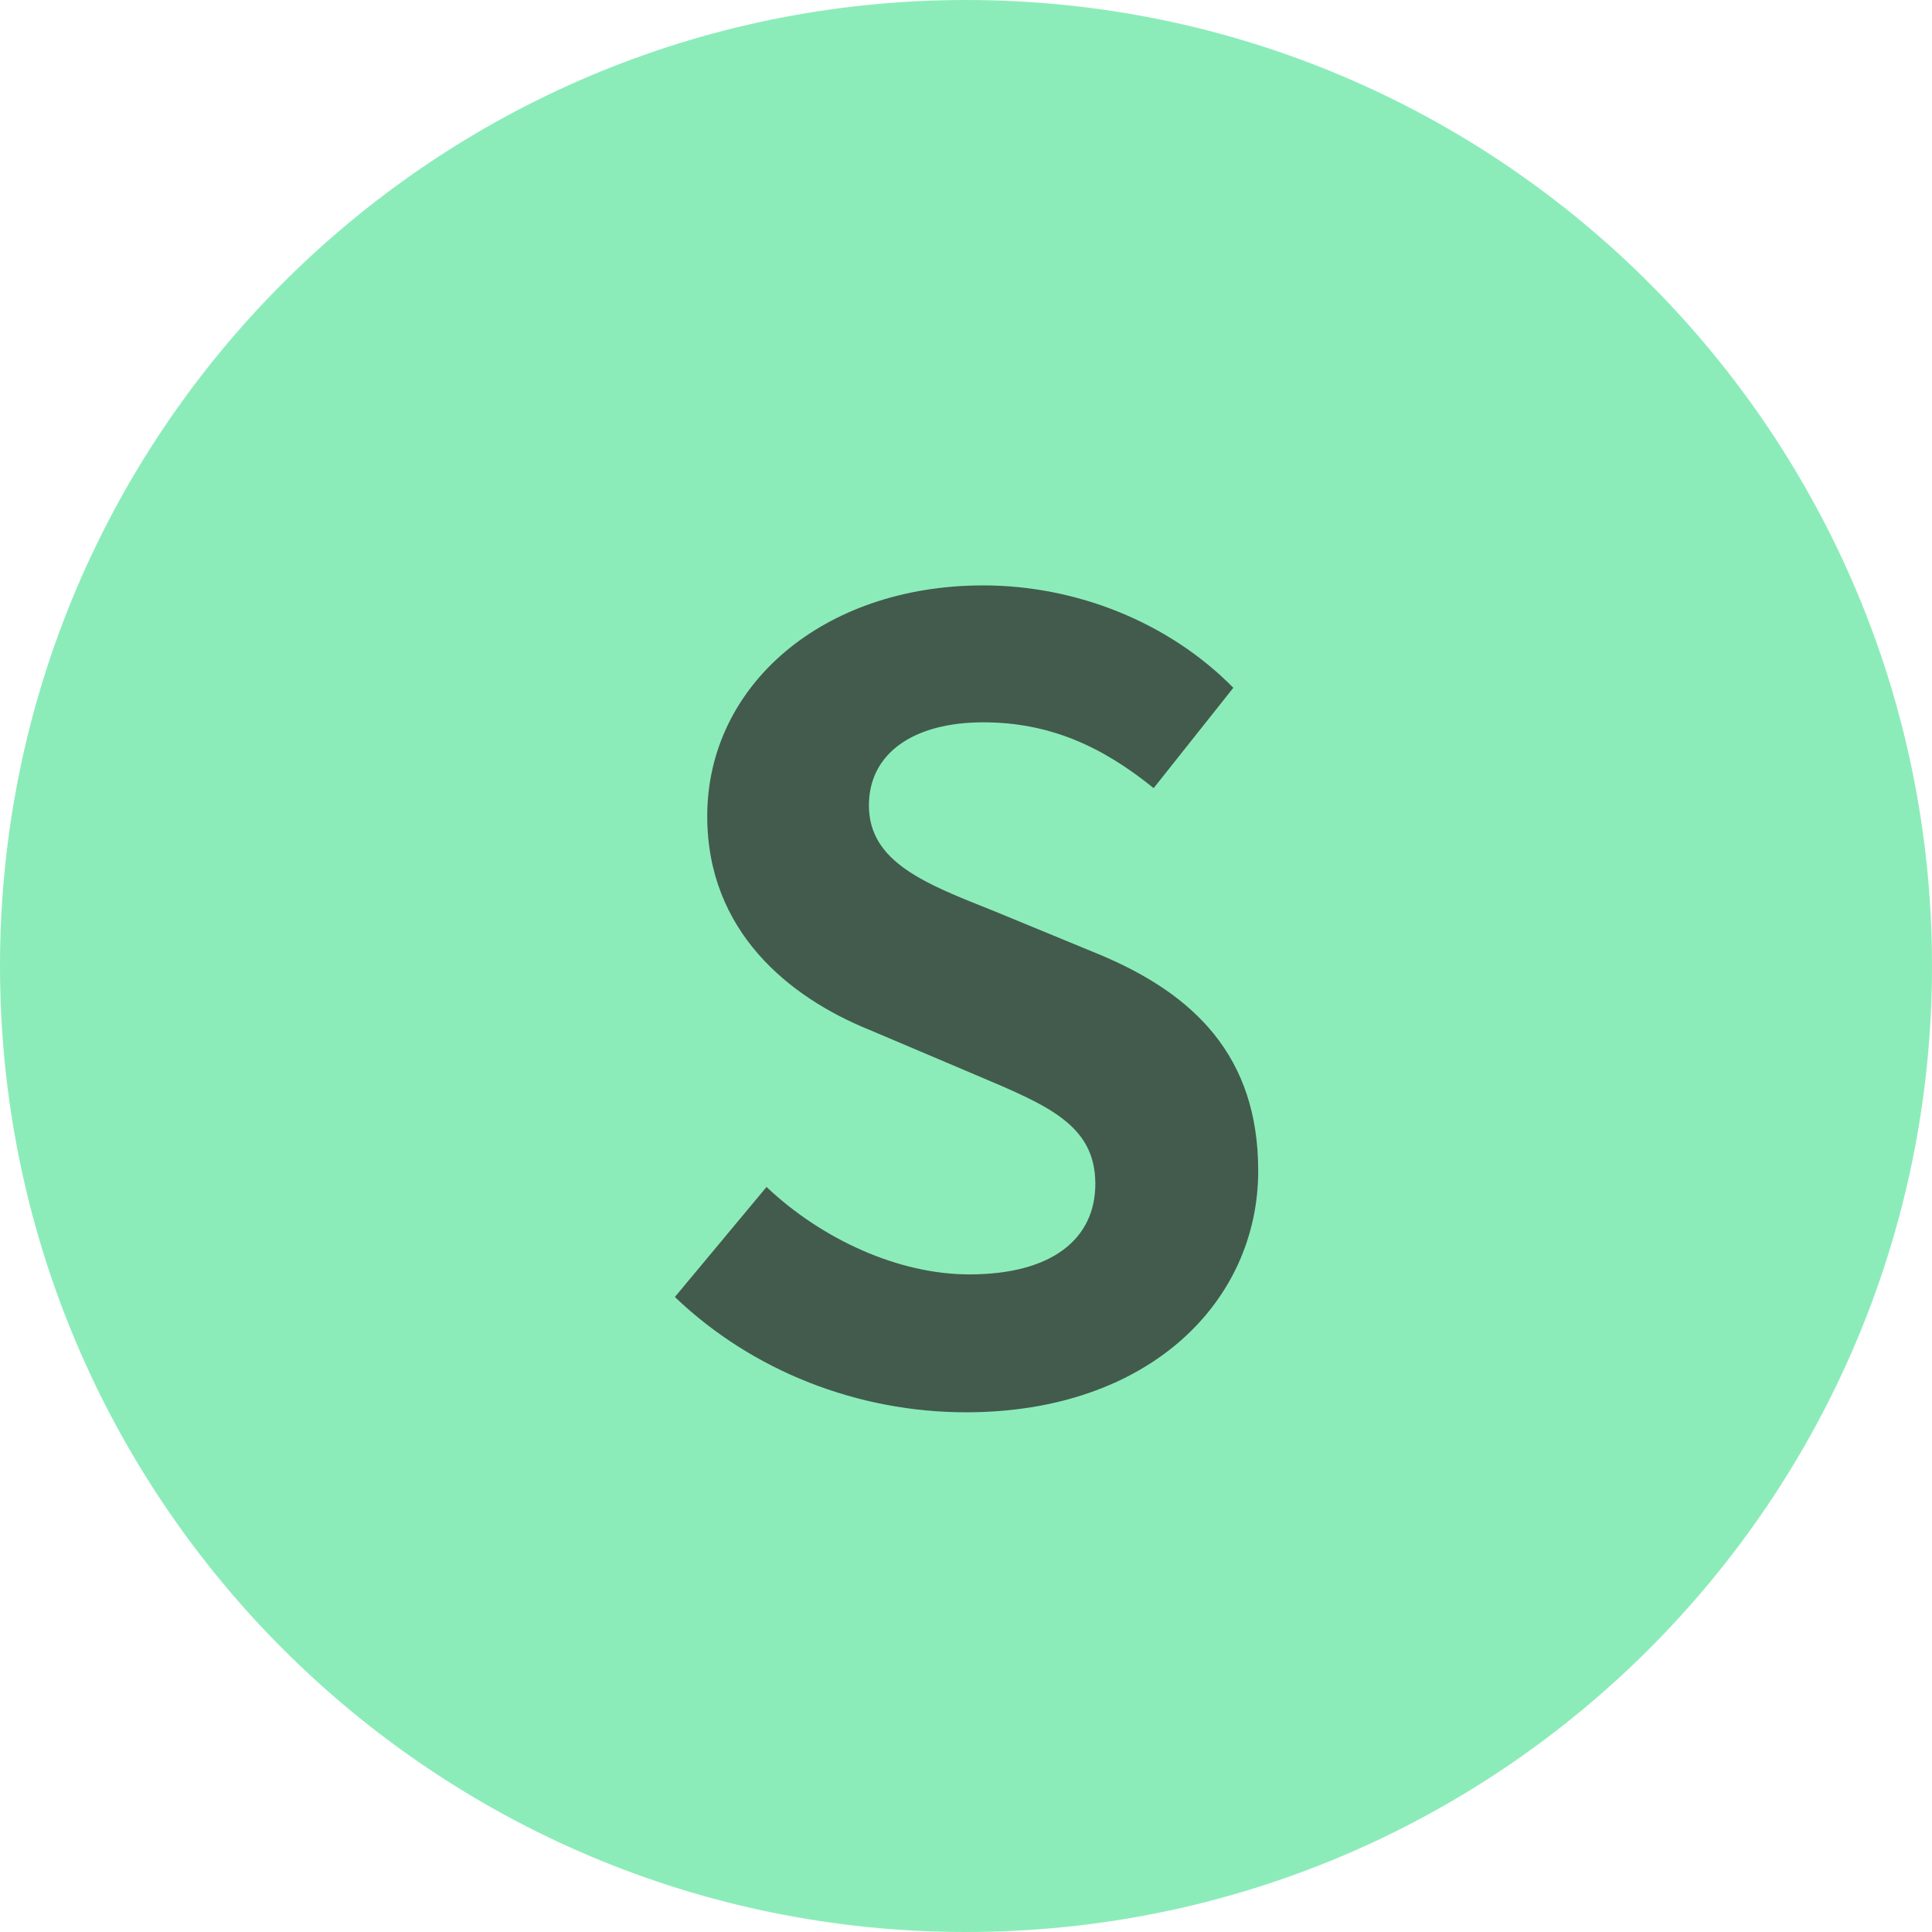 <svg width="16" height="16" viewBox="0 0 16 16" fill="none" xmlns="http://www.w3.org/2000/svg">
<path fill-rule="evenodd" clip-rule="evenodd" d="M16 8C16 12.418 12.418 16 8 16C3.582 16 0 12.418 0 8C0 3.582 3.582 0 8 0C12.418 0 16 3.582 16 8Z" fill="#40E08A" fill-opacity="0.6"/>
<path d="M8 11.696C7.107 11.696 6.232 11.357 5.589 10.741L6.348 9.83C6.812 10.268 7.446 10.554 8.027 10.554C8.714 10.554 9.071 10.259 9.071 9.804C9.071 9.312 8.67 9.152 8.08 8.902L7.196 8.527C6.536 8.259 5.857 7.714 5.857 6.759C5.857 5.679 6.812 4.848 8.143 4.848C8.911 4.848 9.679 5.152 10.214 5.696L9.554 6.527C9.125 6.179 8.688 5.982 8.143 5.982C7.562 5.982 7.196 6.241 7.196 6.67C7.196 7.143 7.67 7.321 8.232 7.545L9.098 7.902C9.893 8.232 10.42 8.75 10.42 9.696C10.42 10.777 9.518 11.696 8 11.696Z" fill="#231F20" fill-opacity="0.7"/>
</svg>
